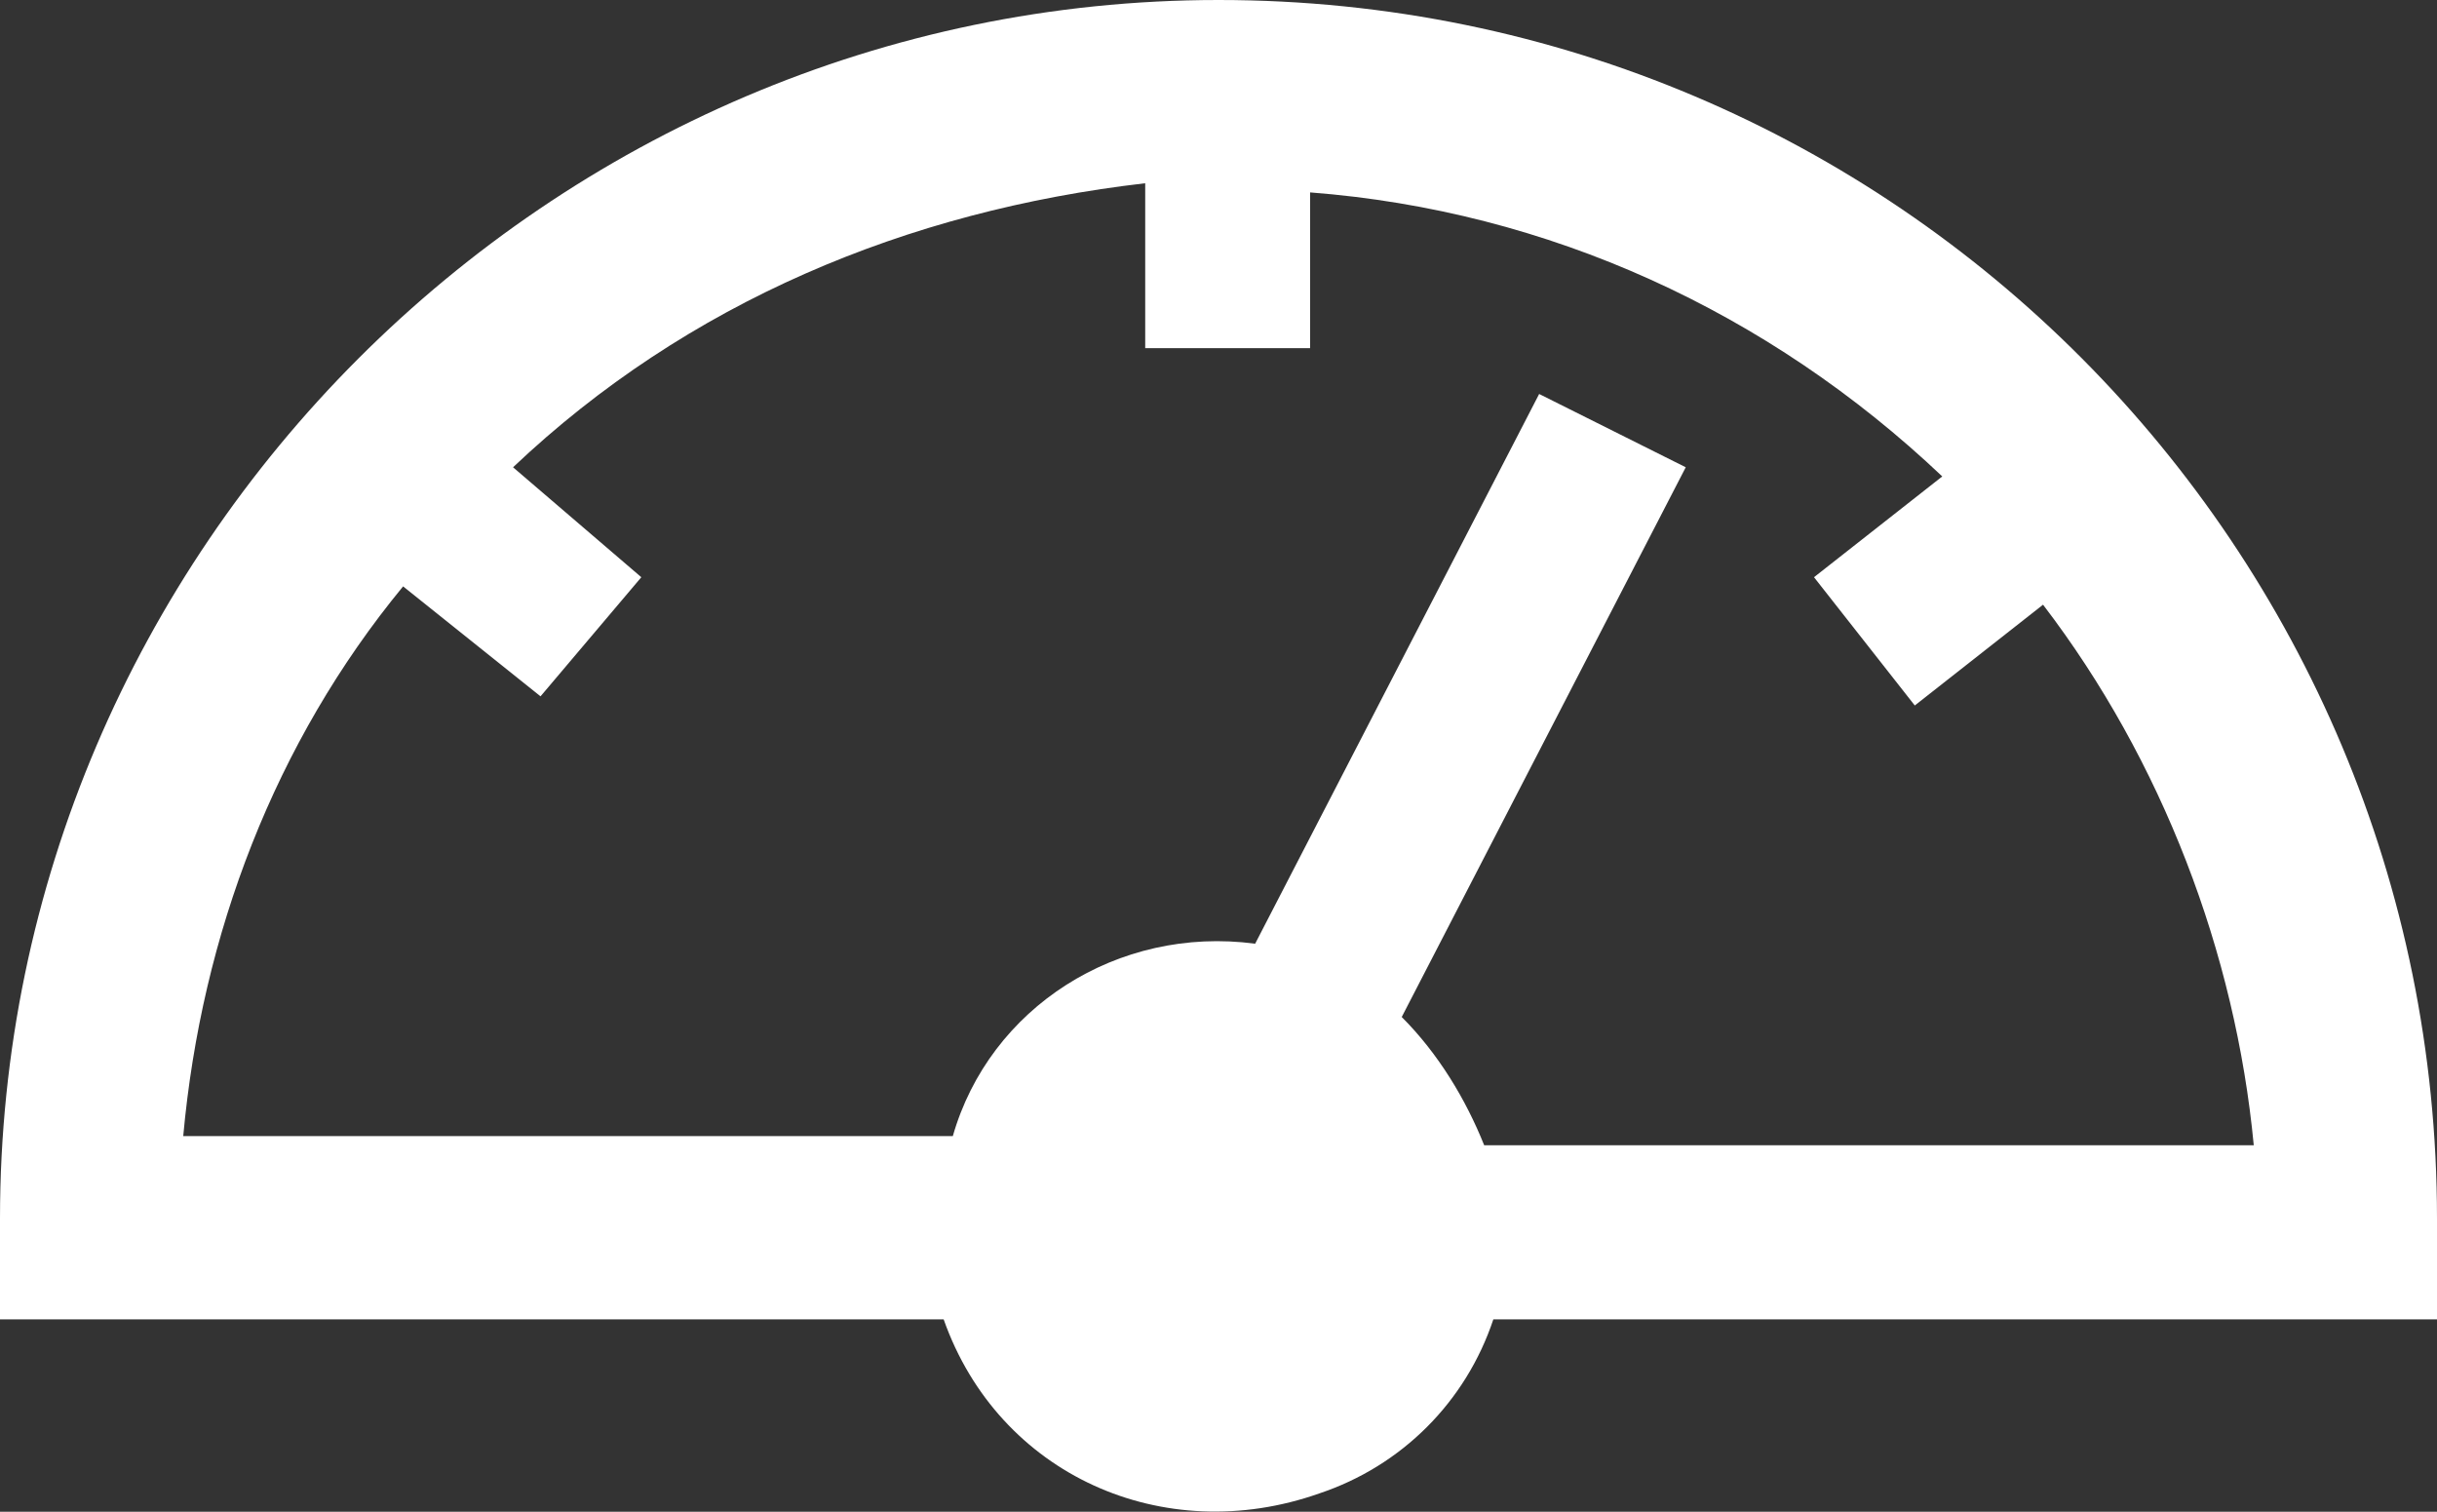 <?xml version="1.0" encoding="utf-8"?>
<!-- Generator: Adobe Illustrator 26.4.1, SVG Export Plug-In . SVG Version: 6.00 Build 0)  -->
<svg version="1.1" id="Layer_1" xmlns="http://www.w3.org/2000/svg" xmlns:xlink="http://www.w3.org/1999/xlink" x="0px" y="0px"
	 viewBox="0 0 26.6 16.5" style="enable-background:new 0 0 26.6 16.5;" xml:space="preserve">
<rect x="0" y="0" width="26.6" height="16.5" fill="#333333" stroke="none"/>
<style type="text/css">
	.st0{fill:#FFFFFF;}
</style>
<g id="ICON_ARTWORK">
	<path class="st0" d="M26.6,13.3C26.6,6,20.7,0,13.3,0C6,0,0,6,0,13.3v1.1h10.3c0.6,1.7,2.4,2.5,4.1,1.9c0.9-0.3,1.6-1,1.9-1.9h10.3
		L26.6,13.3z M18.4,5.1l-1.6-0.8l-3.1,6c-1.5-0.2-2.9,0.7-3.3,2.1H2c0.2-2.2,1-4.3,2.4-6l1.5,1.2L7,6.3L5.6,5.1
		c1.9-1.8,4.3-2.8,6.9-3.1v1.8h1.8V2.1c2.6,0.2,5,1.3,6.9,3.1l-1.4,1.1l1.1,1.4l1.4-1.1c1.3,1.7,2.1,3.8,2.3,5.9h-8.4
		c-0.2-0.5-0.5-1-0.9-1.4L18.4,5.1z"/>
</g>
</svg>
